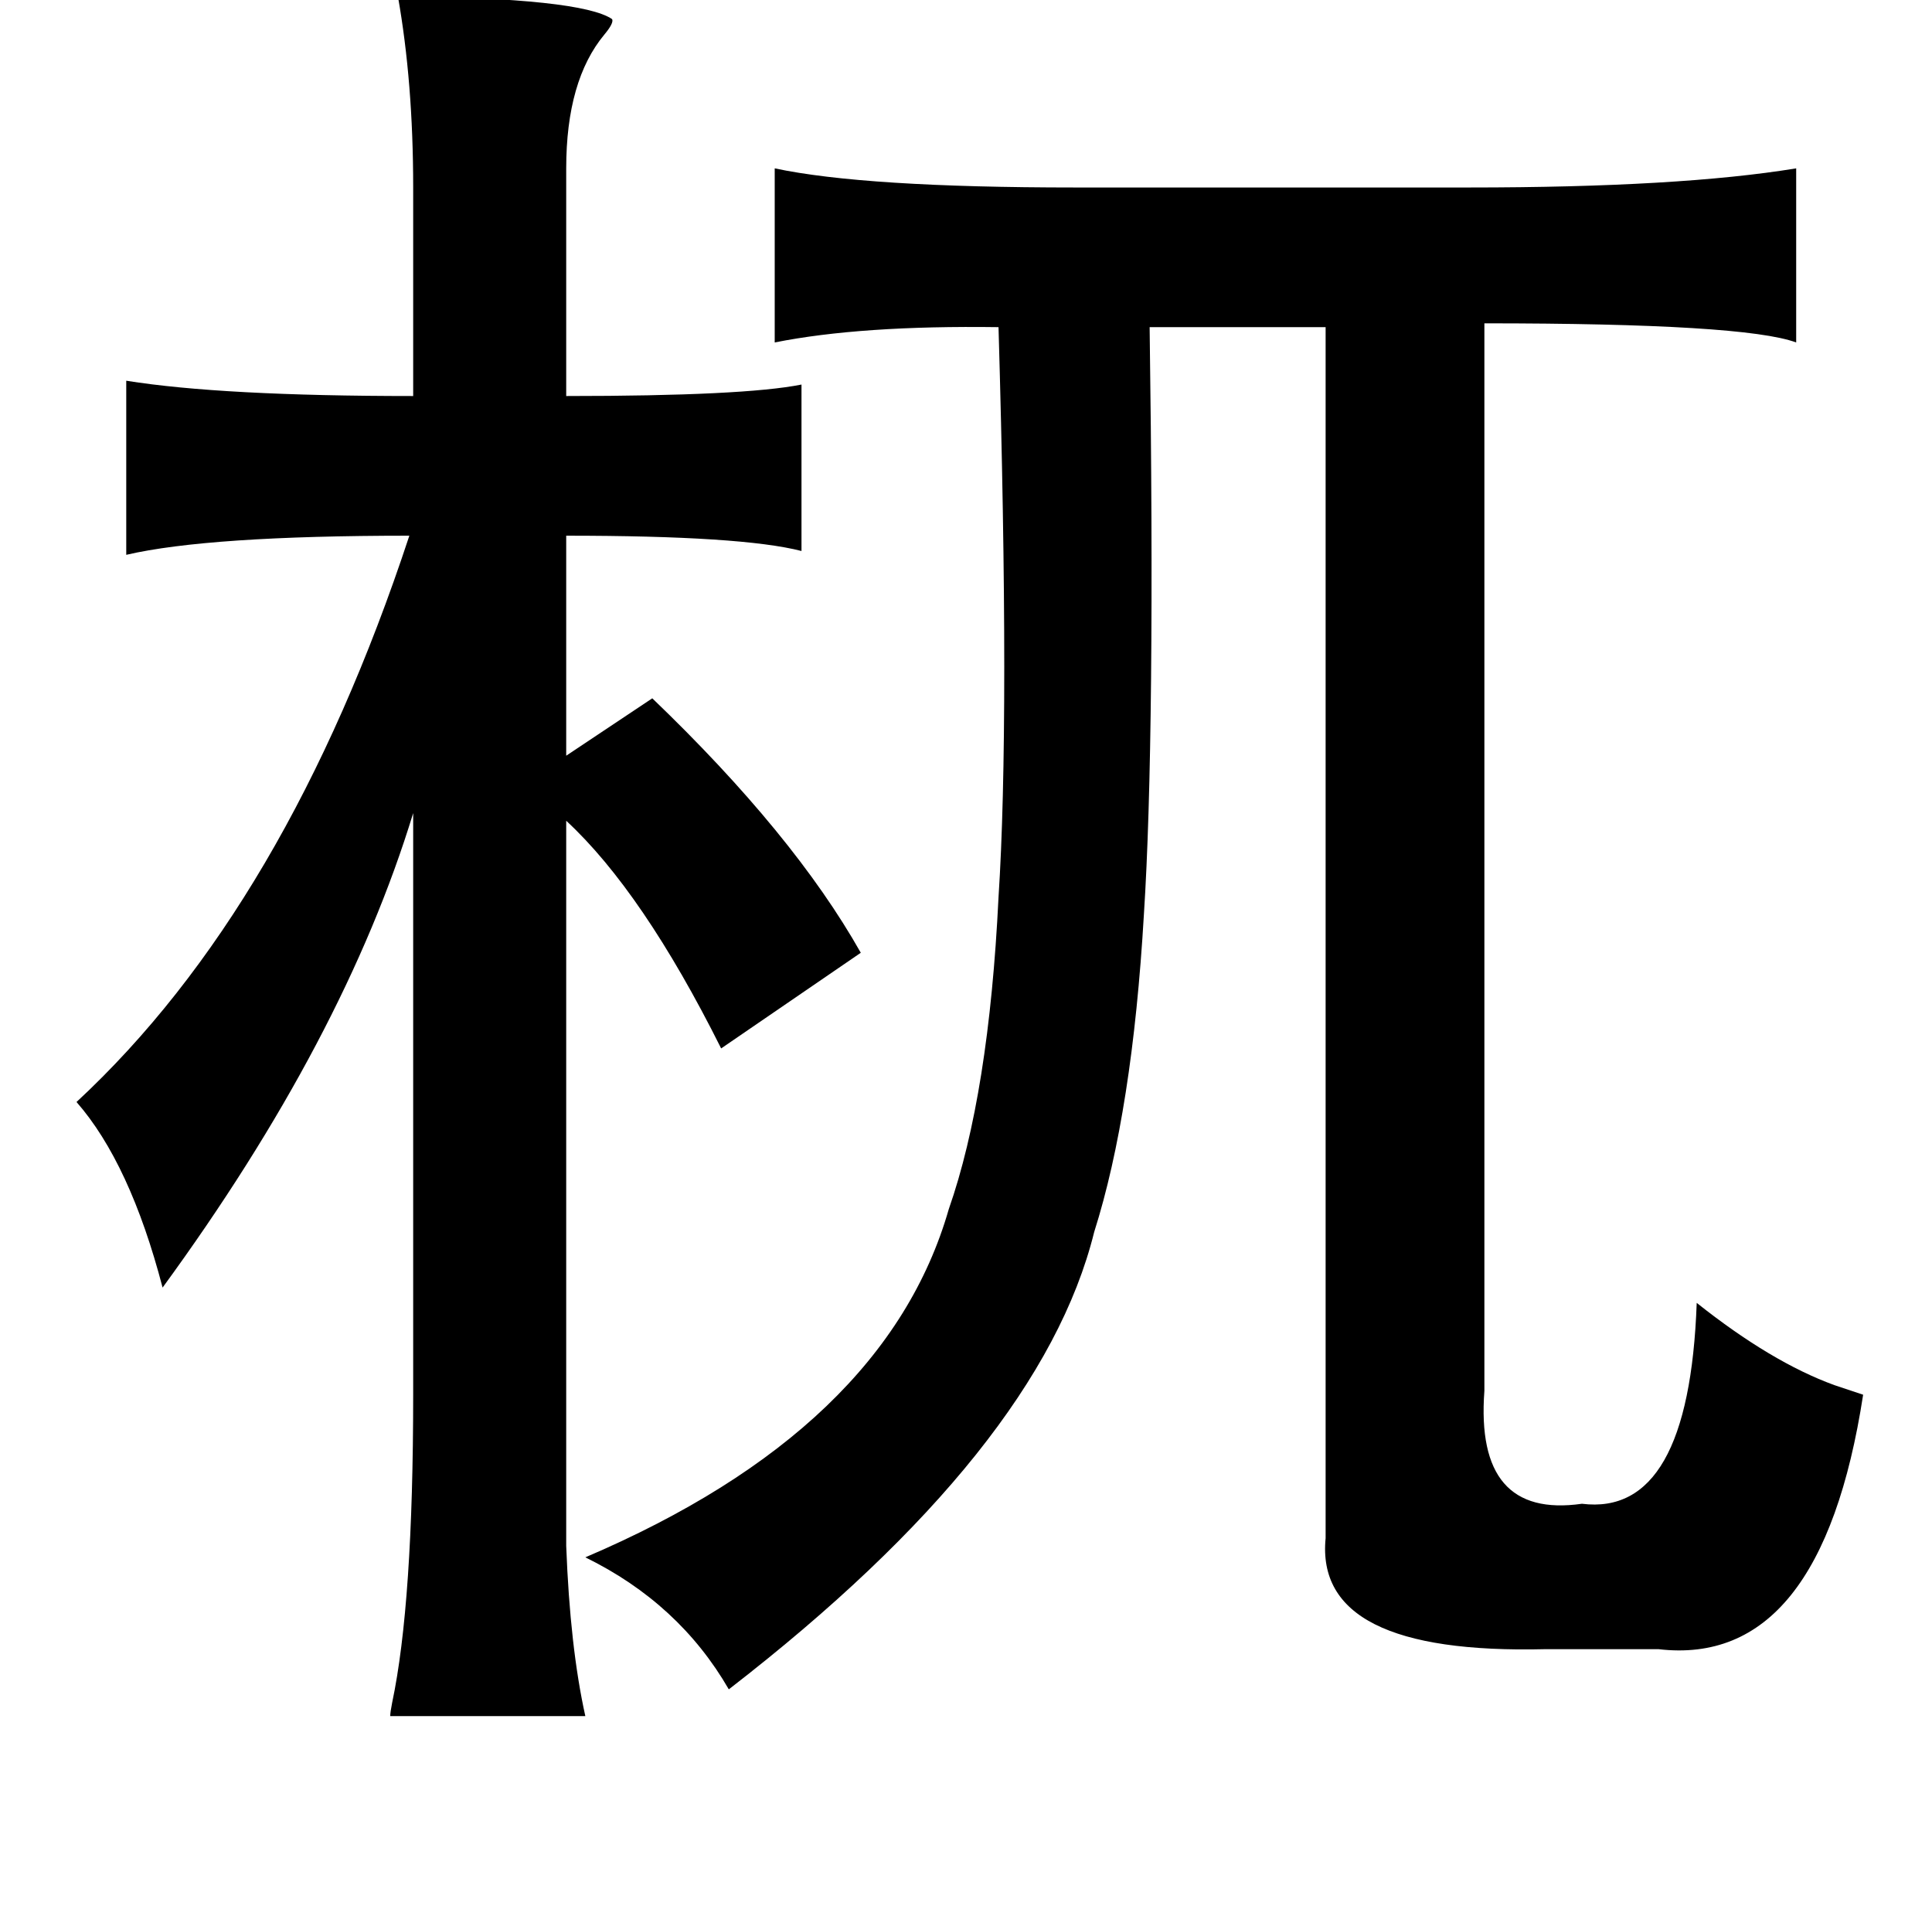 <?xml version="1.0" standalone="no"?>
<!DOCTYPE svg PUBLIC "-//W3C//DTD SVG 1.1//EN" "http://www.w3.org/Graphics/SVG/1.1/DTD/svg11.dtd" >
<svg xmlns="http://www.w3.org/2000/svg" xmlns:xlink="http://www.w3.org/1999/xlink" version="1.1" viewBox="-10 0 1010 1000">
   <path fill="currentColor"
d="M198 -2q96 1 112 12q1 2 -4 8q-20 24 -20 70v119q93 0 123 -6v87q-31 -8 -123 -8v115l45 -30q74 71 109 133l-73 50q-41 -82 -81 -119v379q2 53 10 89h-102q0 -2 1 -7q11 -52 11 -161v-304q-36 118 -131 248q-17 -65 -45 -97q110 -102 174 -296q-105 0 -148 10v-91
q50 8 150 8v-109q0 -55 -8 -100zM296 814q157 -67 190 -182q21 -60 26 -163q6 -92 0 -298q-72 -1 -117 8v-91q47 10 157 10h206q110 0 171 -10v91q-27 -10 -163 -10v558q-5 67 51 59q56 7 60 -105q39 31 72 43l15 5q-22 143 -107 133h-59q-121 3 -115 -58v-633h-92
q3 214 -3 307q-6 103 -26 166q-28 113 -191 239q-26 -45 -75 -69z" />
</svg>
